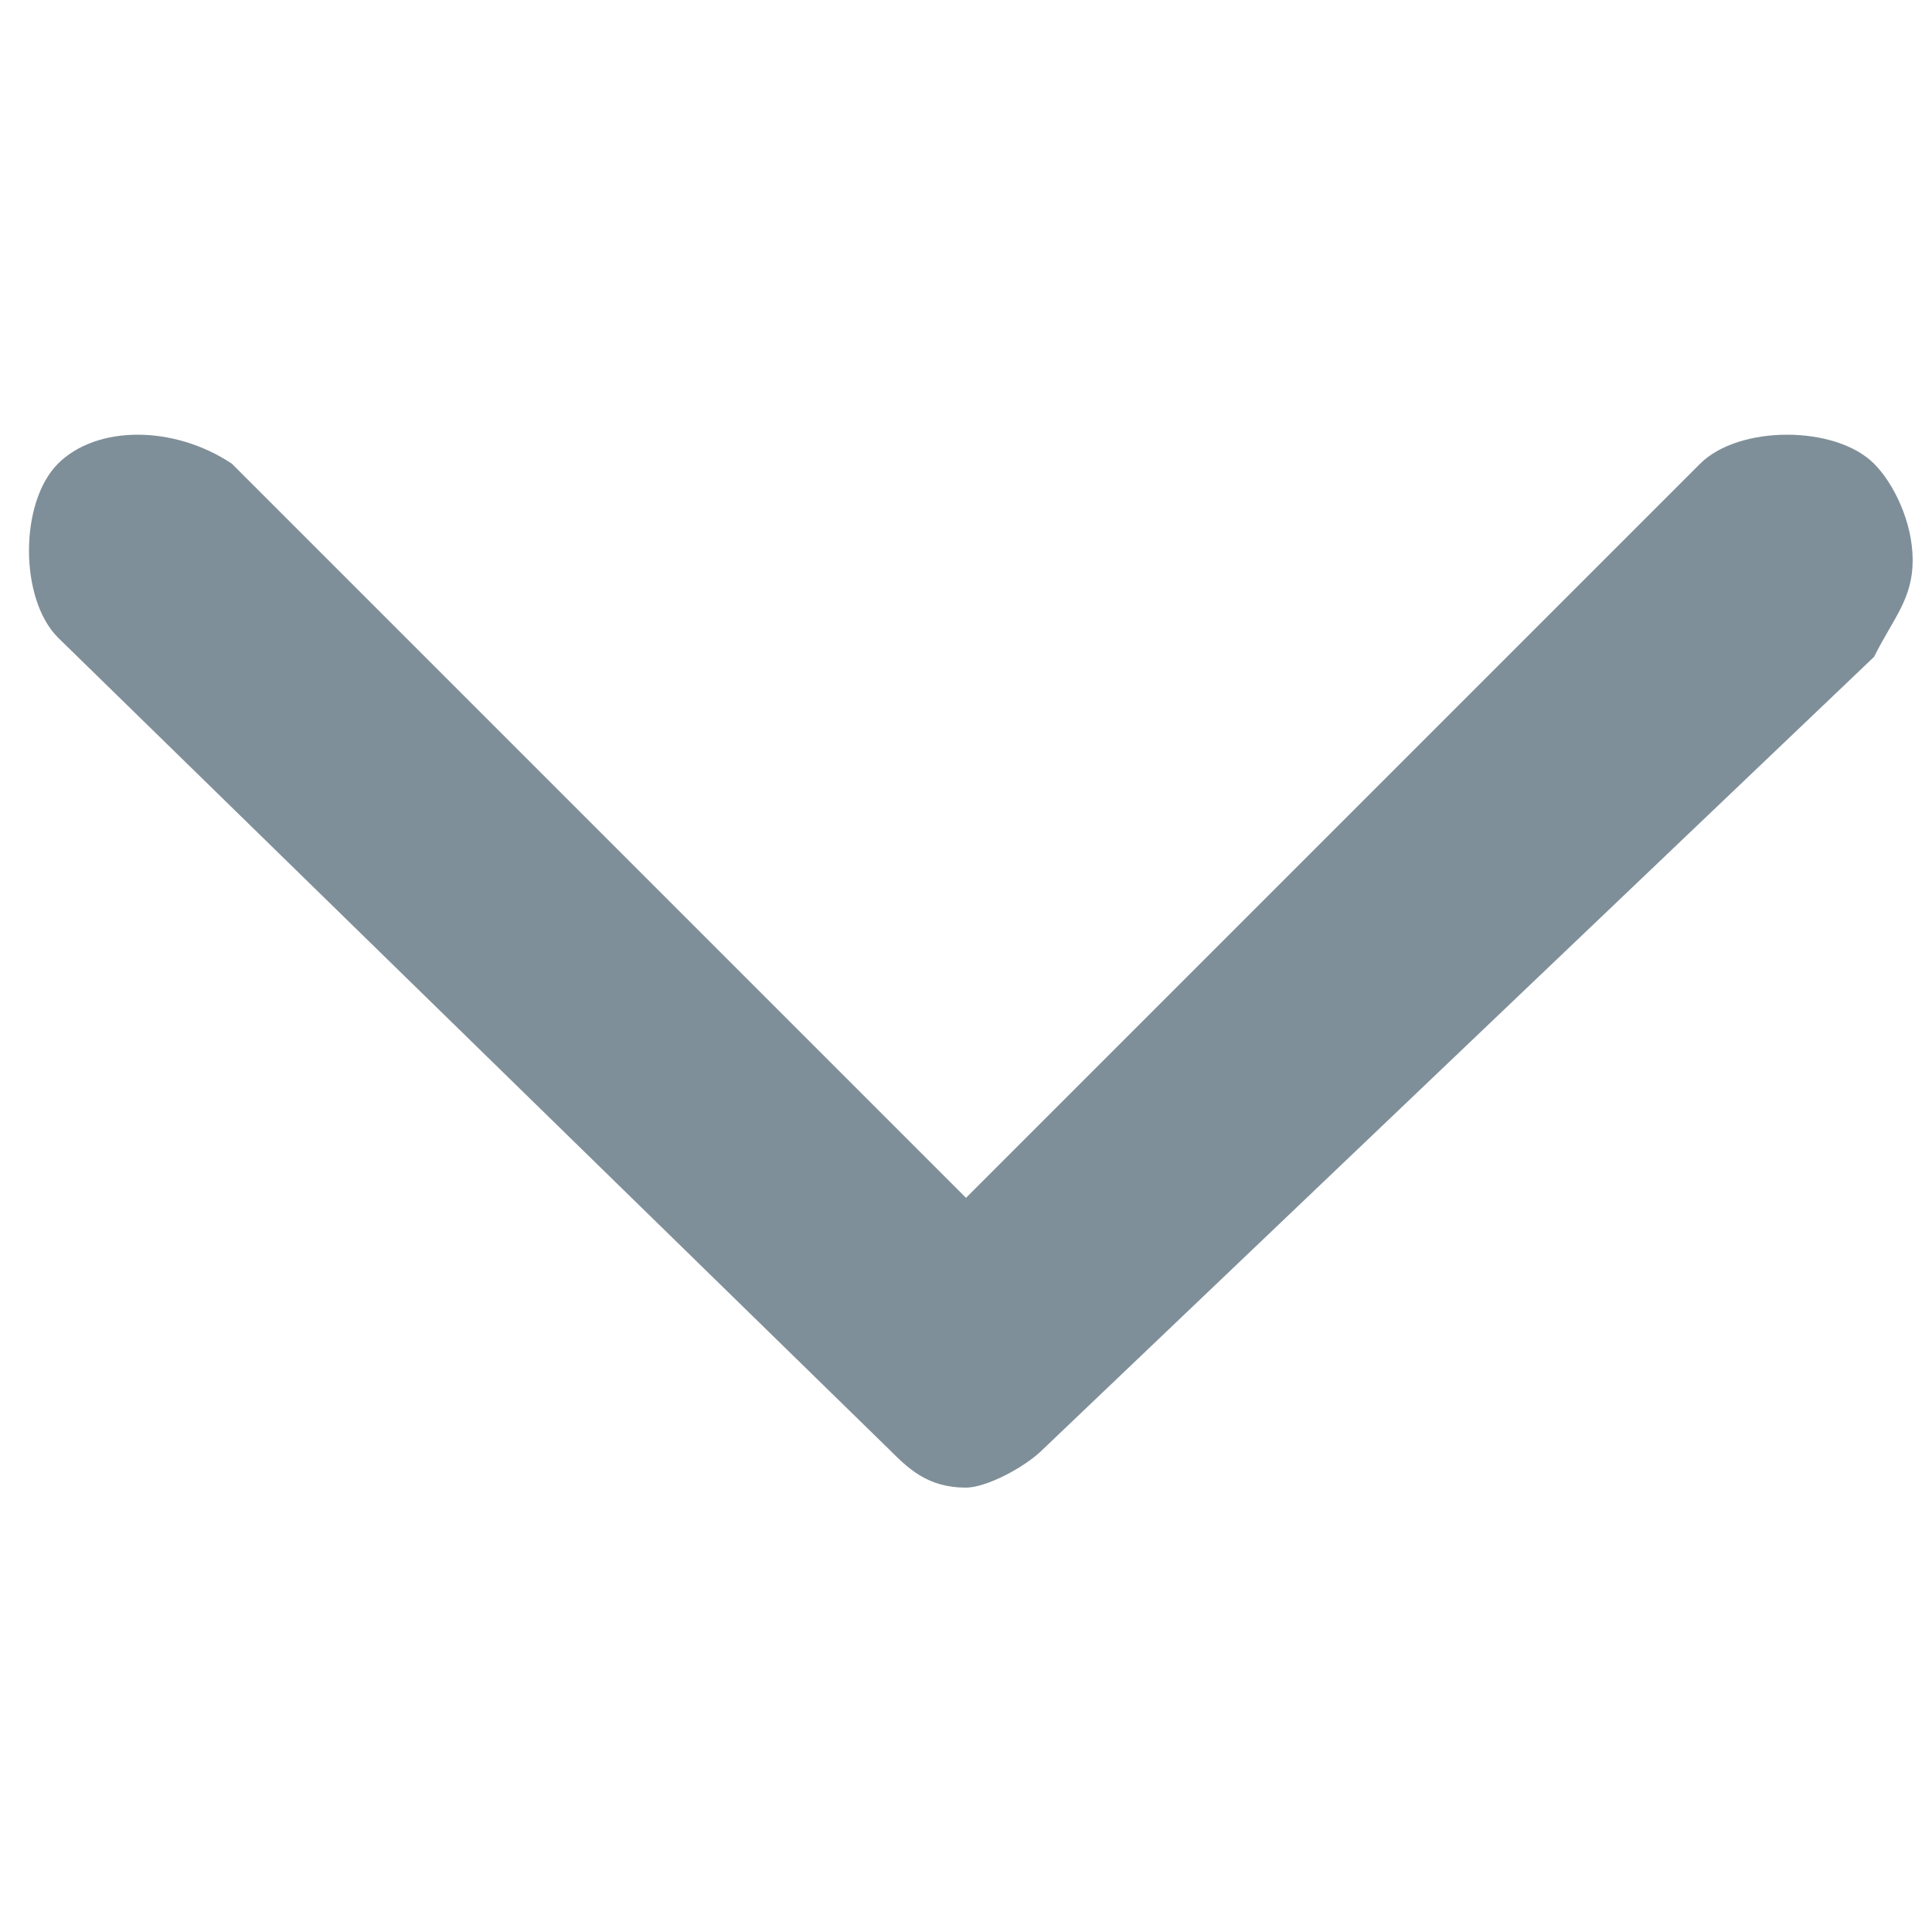 <?xml version="1.0" encoding="utf-8"?>
<!-- Generator: Adobe Illustrator 21.0.0, SVG Export Plug-In . SVG Version: 6.00 Build 0)  -->
<svg version="1.1" xmlns="http://www.w3.org/2000/svg" xmlns:xlink="http://www.w3.org/1999/xlink" x="0px" y="0px"
	 viewBox="0 0 10 10" style="enable-background:new 0 0 10 10;" xml:space="preserve">
<style type="text/css">
	.st0{fill:#098387;}
	.st1{clip-path:url(#SVGID_2_);fill:#FFFFFF;}
	.st2{fill:#FFFFFF;}
	.st3{clip-path:url(#SVGID_4_);fill:#FFFFFF;}
	.st4{clip-path:url(#SVGID_6_);fill:#098488;}
	.st5{clip-path:url(#SVGID_6_);fill:none;stroke:#098488;stroke-width:1.572;stroke-miterlimit:10;}
	.st6{clip-path:url(#SVGID_6_);fill:#078488;}
	.st7{fill:none;stroke:#9DB0BF;stroke-width:0.719;}
	.st8{fill:none;}
	.st9{fill:#F1DE63;}
	.st10{fill:#ECBA4C;}
	.st11{fill:#02ABB4;}
	.st12{fill:#23BBB8;}
	.st13{fill:#23BBB7;}
	.st14{fill:#00ABB4;}
	.st15{fill:#47BEAE;}
	.st16{fill:#F2F3F3;}
	.st17{fill:#9DAFBF;}
	.st18{fill:#9DB0BF;}
	.st19{fill:#9CAFBE;}
	.st20{fill:#F26F60;}
	.st21{fill:#D86A5A;}
	.st22{fill:#BF4E46;}
	.st23{fill:#F48772;}
	.st24{fill:#EFC95F;}
	.st25{fill:#EFC85F;}
	.st26{fill:#EFDC64;}
	.st27{fill:#9DB0C1;}
	.st28{fill:#9DAFC0;}
	.st29{fill:#DBDFE4;}
	.st30{clip-path:url(#SVGID_8_);}
	.st31{fill:#7F8F99;}
	.st32{fill:#1d5874;}
	.st33{fill:#F1B752;}
	.st34{fill:#F0B751;}
	.st35{fill:#018388;}
	.st36{fill:#0F4D6D;}
	.st37{fill:#6A777F;}
	.st38{fill:#8898A3;}
	.st39{fill:none;stroke:#8898A3;stroke-width:0.618;stroke-miterlimit:10;}
	.st40{fill:#6B797F;}
	.st41{fill:none;stroke:#9DB0BF;stroke-width:0.618;stroke-miterlimit:10;}
	.st42{fill:#025454;stroke:#025454;stroke-width:1.235;stroke-miterlimit:10;}
	.st43{fill:#025454;}
	.st44{fill:#018388;stroke:#018388;stroke-width:1.235;stroke-miterlimit:10;}
	.st45{fill:#0A8387;}
	.st46{fill:#D69E4C;}
	.st47{fill:#F9F9F9;}
	.st48{fill:#F8BD2B;}
	.st49{fill:#3C3C3C;}
	.st50{fill:#F0F0F0;}
	.st51{fill:#737373;}
	.st52{fill:#FFFFFF;stroke:#231F20;stroke-miterlimit:10;}
	.st53{fill:#C00000;}
	.st54{fill:#008000;}
	.st55{fill:#0070C0;}
	.st56{fill:#800080;}
	.st57{fill:#D60093;}
	.st58{fill:none;stroke:#CCCCCC;stroke-width:1.66;stroke-miterlimit:10;}
	.st59{fill:#999999;}
	.st60{fill:#CCCCCC;}
	.st61{fill:#E2E2E2;}
	.st62{fill:#BCBCBC;}
	.st63{fill:#FFFFFF;stroke:#E2E2E2;stroke-miterlimit:10;}
	.st64{clip-path:url(#SVGID_10_);fill:#7C95A4;}
	.st65{clip-path:url(#SVGID_10_);fill:none;stroke:#7F8F99;stroke-miterlimit:10;}
	.st66{clip-path:url(#SVGID_12_);fill:#7C95A4;}
	.st67{clip-path:url(#SVGID_12_);fill:none;stroke:#FFFFFF;stroke-miterlimit:10;}
	.st68{fill:none;stroke:#CCCCCC;stroke-width:2.206;stroke-miterlimit:10;}
	.st69{fill:none;stroke:#CCCCCC;stroke-width:2.208;stroke-miterlimit:10;}
	.st70{fill:#018388;stroke:#018388;stroke-width:2;stroke-miterlimit:10;}
	.st71{fill:none;stroke:#CCCCCC;stroke-width:2.666;stroke-miterlimit:10;}
	.st72{fill:none;stroke:#CCCCCC;stroke-width:2.668;stroke-miterlimit:10;}
	.st73{fill:#535E63;}
	.st74{fill:#025454;stroke:#025454;stroke-width:2;stroke-miterlimit:10;}
	.st75{fill:#EDEDED;}
	.st76{fill:#0B8287;}
	.st77{clip-path:url(#SVGID_14_);}
	.st78{fill:#DDDDDD;}
	.st79{fill:none;stroke:#F3F3F3;stroke-width:1.272;}
	.st80{clip-path:url(#SVGID_16_);fill:#7C95A4;}
	.st81{clip-path:url(#SVGID_16_);fill:none;stroke:#7D93A1;stroke-width:0.636;stroke-miterlimit:10;}
	.st82{fill:none;stroke:#231F20;stroke-width:0.636;}
	.st83{fill:none;stroke:#9CAFBE;stroke-width:0.636;}
	.st84{fill:#7C95A4;}
	.st85{fill:none;stroke:#7C95A4;stroke-width:0.382;stroke-miterlimit:10;}
	.st86{fill:none;stroke:#9DB0BF;stroke-width:0.636;stroke-miterlimit:10;}
	.st87{clip-path:url(#SVGID_18_);fill:#7C95A4;}
	.st88{clip-path:url(#SVGID_18_);fill:none;stroke:#7D93A1;stroke-width:0.636;stroke-miterlimit:10;}
	.st89{clip-path:url(#SVGID_20_);fill:#7C95A4;}
	.st90{clip-path:url(#SVGID_20_);fill:none;stroke:#7C95A4;stroke-width:0.636;stroke-miterlimit:10;}
	.st91{fill:none;stroke:#1d5874;stroke-width:1.55;stroke-miterlimit:10;}
	.st92{fill:none;stroke:#7C94A4;stroke-width:1.5;stroke-linecap:round;stroke-linejoin:round;stroke-dasharray:0,3;}
	.st93{fill:none;stroke:#7C94A4;stroke-width:1.272;stroke-linecap:round;stroke-linejoin:round;}
	.st94{fill:#DCDDE8;}
	.st95{fill:#F2F3F4;}
	.st96{fill:#DCDFE6;}
	.st97{fill:#8494A0;stroke:#8494A0;stroke-width:0.616;stroke-miterlimit:10;}
	.st98{fill:none;stroke:#DBE2E1;stroke-width:1.272;stroke-miterlimit:3;}
	.st99{clip-path:url(#SVGID_22_);fill:#DAE1E0;}
	.st100{clip-path:url(#SVGID_24_);fill:#DAE1E0;}
	.st101{fill:#231F20;}
	.st102{clip-path:url(#SVGID_26_);fill:#DAE1E0;}
	.st103{clip-path:url(#SVGID_28_);fill:#DAE1E0;}
	.st104{opacity:0.8;fill:#FFFFFF;}
	.st105{fill:none;stroke:#FFFFFF;stroke-width:2.908;stroke-linecap:round;stroke-miterlimit:10;}
	.st106{fill:#ED1C24;}
</style>
<g id="Guides">
</g>
<g id="Icons">
	<g>
		<g>
			<path class="st31" d="M5,7.7c-0.2,0-0.3-0.1-0.4-0.2L0.3,3.3c-0.2-0.2-0.2-0.7,0-0.9c0.2-0.2,0.6-0.2,0.9,0L5,6.2l3.8-3.8
				c0.2-0.2,0.7-0.2,0.9,0l0,0c0.1,0.1,0.2,0.3,0.2,0.5c0,0.2-0.1,0.3-0.2,0.5L5.4,7.5C5.3,7.6,5.1,7.7,5,7.7z"/>
		</g>
		<g>
			<rect x="0" class="st8" width="10" height="10"/>
		</g>
	</g>
</g>
<g id="Colors">
</g>
<g id="Layout">
</g>
<g id="midot">
</g>
<g id="Fonts">
</g>
</svg>

